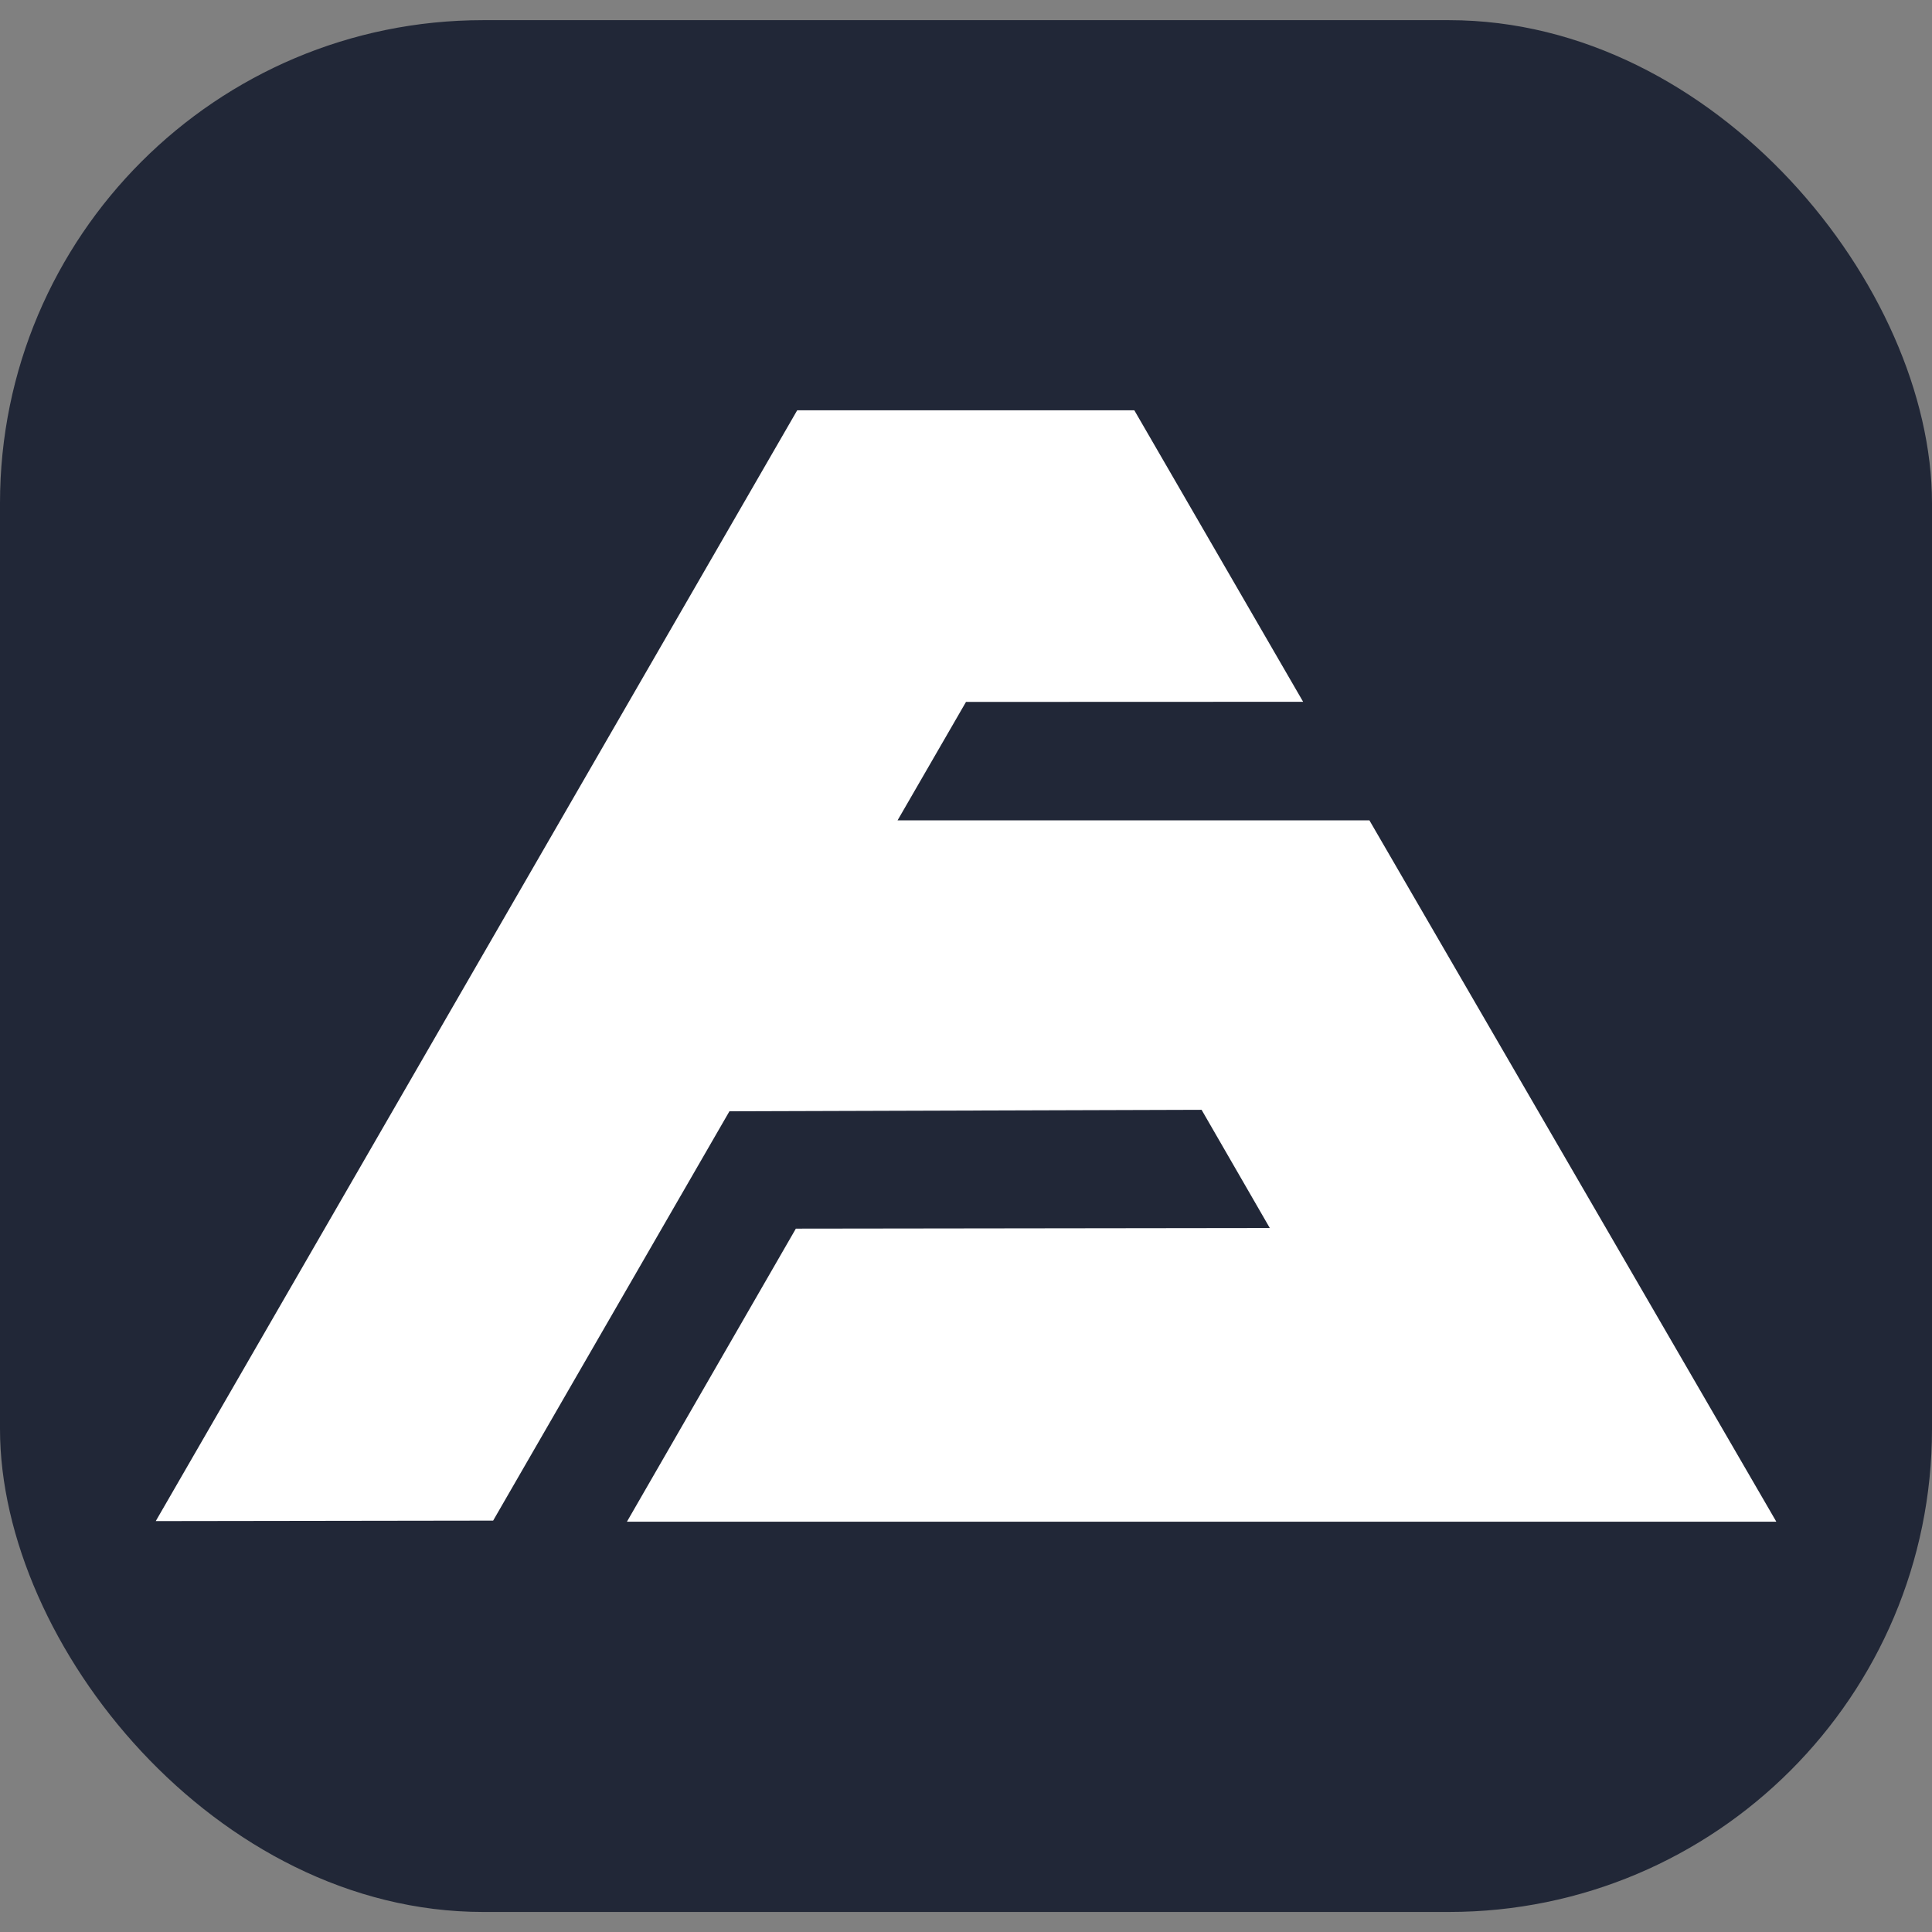 <svg width="16" height="16" xmlns="http://www.w3.org/2000/svg" xml:space="preserve" enable-background="new 0 0 2834.645 2834.646" version="1.1">

 <rect width="100%" height="100%" fill="#808080" stroke="none"/>

 <g>
  <title>Layer 1</title>
  <g display="none" id="Layer_1">
   <polygon id="svg_1" points="11.538,59.437 37.177,15.028 62.817,59.437 " stroke-miterlimit="10" stroke="#000000" fill="none" display="inline"/>
   <polygon id="svg_2" points="27.567,50.167 37.179,33.519 46.792,50.167 " stroke-miterlimit="10" stroke="#000000" fill="none" display="inline"/>
   <line id="svg_3" y2="50.181" x2="63.419" y1="46.473" x1="63.419" stroke-miterlimit="10" stroke-width="6" stroke="#000000" fill="none" display="inline"/>
   <line id="svg_4" y2="65.677" x2="22.881" y1="63.823" x1="19.67" stroke-miterlimit="10" stroke-width="6" stroke="#000000" fill="none" display="inline"/>
  </g>
  <g display="none" id="Layer_2">
   <line id="svg_5" y2="24.279" x2="31.837" y1="59.437" x1="11.538" stroke-miterlimit="10" stroke-width="6" stroke="#000000" fill="none" display="inline"/>
   <line id="svg_6" y2="24.279" x2="42.504" y1="24.279" x1="31.825" stroke-miterlimit="10" stroke-width="6" stroke="#000000" fill="none" display="inline"/>
   <line id="svg_7" y2="33.509" x2="47.847" y1="24.279" x1="42.504" stroke-miterlimit="10" stroke-width="6" stroke="#000000" fill="none" display="inline"/>
   <line id="svg_8" y2="33.519" x2="37.179" y1="33.509" x1="47.847" stroke-miterlimit="10" stroke-width="6" stroke="#000000" fill="none" display="inline"/>
   <line id="svg_9" y2="37.243" x2="35.022" y1="33.519" x1="37.179" stroke-miterlimit="10" stroke-width="6" stroke="#000000" fill="none" display="inline"/>
   <line id="svg_10" y2="37.256" x2="49.946" y1="37.256" x1="35.01" stroke-miterlimit="10" stroke-width="6" stroke="#000000" fill="none" display="inline"/>
   <line id="svg_11" y2="59.437" x2="62.817" y1="37.256" x1="49.946" stroke-miterlimit="10" stroke-width="6" stroke="#000000" fill="none" display="inline"/>
   <line id="svg_12" y2="59.45" x2="26.446" y1="59.45" x1="62.818" stroke-miterlimit="10" stroke-width="6" stroke="#000000" fill="none" display="inline"/>
   <line id="svg_13" y2="50.181" x2="31.795" y1="59.45" x1="26.446" stroke-miterlimit="10" stroke-width="6" stroke="#000000" fill="none" display="inline"/>
   <line id="svg_14" y2="50.167" x2="46.792" y1="50.181" x1="31.795" stroke-miterlimit="10" stroke-width="6" stroke="#000000" fill="none" display="inline"/>
   <line id="svg_15" y2="46.427" x2="44.632" y1="50.167" x1="46.792" stroke-miterlimit="10" stroke-width="6" stroke="#000000" fill="none" display="inline"/>
   <line id="svg_16" y2="46.473" x2="29.693" y1="46.427" x1="44.632" stroke-miterlimit="10" stroke-width="6" stroke="#000000" fill="none" display="inline"/>
   <line id="svg_17" y2="59.424" x2="22.215" y1="46.473" x1="29.693" stroke-miterlimit="10" stroke-width="6" stroke="#000000" fill="none" display="inline"/>
   <line id="svg_18" y2="59.437" x2="11.538" y1="59.424" x1="22.215" stroke-miterlimit="10" stroke-width="6" stroke="#000000" fill="none" display="inline"/>
  </g>
  <rect y="0.167" stroke-opacity="0" rx="4" id="svg_20" height="15.667" width="16" x="0" stroke="#0f0f00" fill="#212737"/>
  <g id="Layer_3">
   <polyline fill="#ffffff" id="svg_19" points="7.436,6.789 8,5.813 10.792,5.812 9.394,3.398 6.599,3.398 6.602,3.398 1.29,12.597 4.084,12.593 6.041,9.203 9.951,9.191 10.516,10.17 6.591,10.175 5.192,12.602 14.71,12.602 14.709,12.599 11.341,6.794 7.433,6.794 "/>
  </g>
 </g>
</svg>